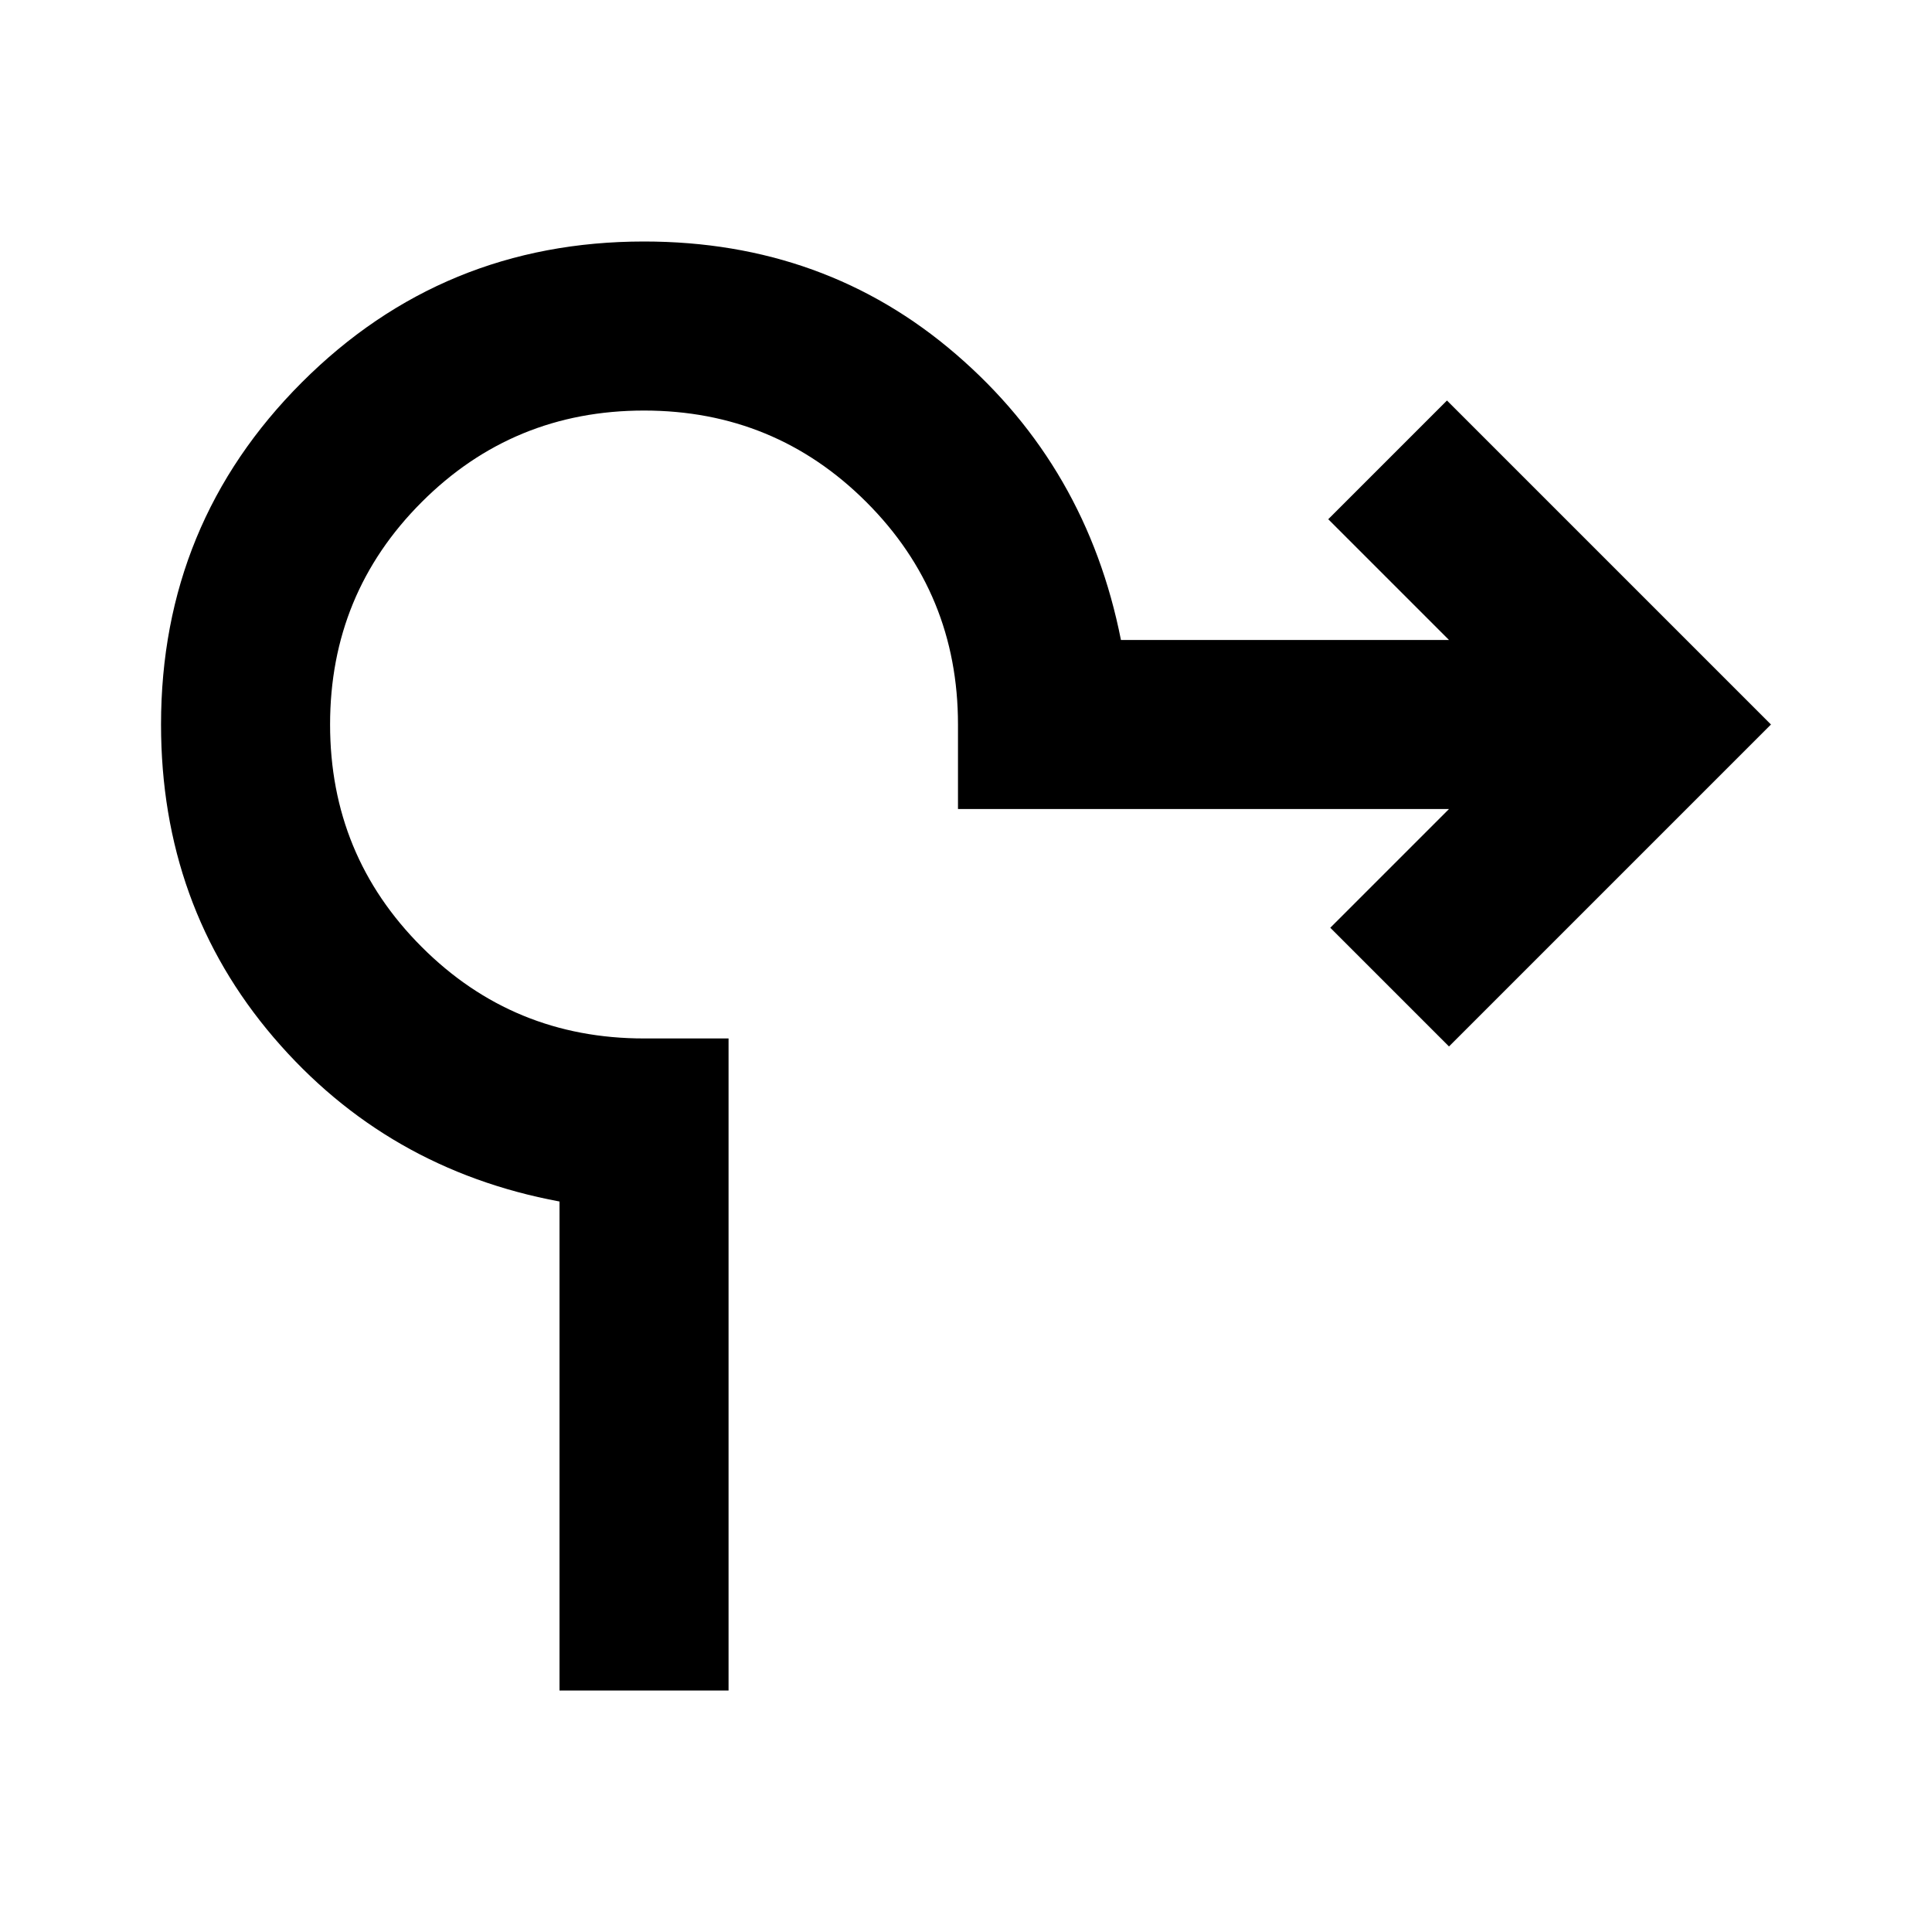 <svg xmlns="http://www.w3.org/2000/svg" height="20" width="20"><path d="M5.792 17.5V12.438Q4 12.104 2.833 10.74Q1.667 9.375 1.667 7.5Q1.667 5.417 3.125 3.958Q4.583 2.5 6.667 2.5Q8.542 2.5 9.896 3.667Q11.25 4.833 11.604 6.625H15L13.75 5.375L14.979 4.146L18.333 7.5L15 10.833L13.771 9.604L15 8.375H9.917V7.5Q9.917 6.146 8.969 5.198Q8.021 4.25 6.667 4.25Q5.312 4.25 4.365 5.198Q3.417 6.146 3.417 7.5Q3.417 8.854 4.365 9.802Q5.312 10.75 6.667 10.75H7.542V17.5Z"/></svg>